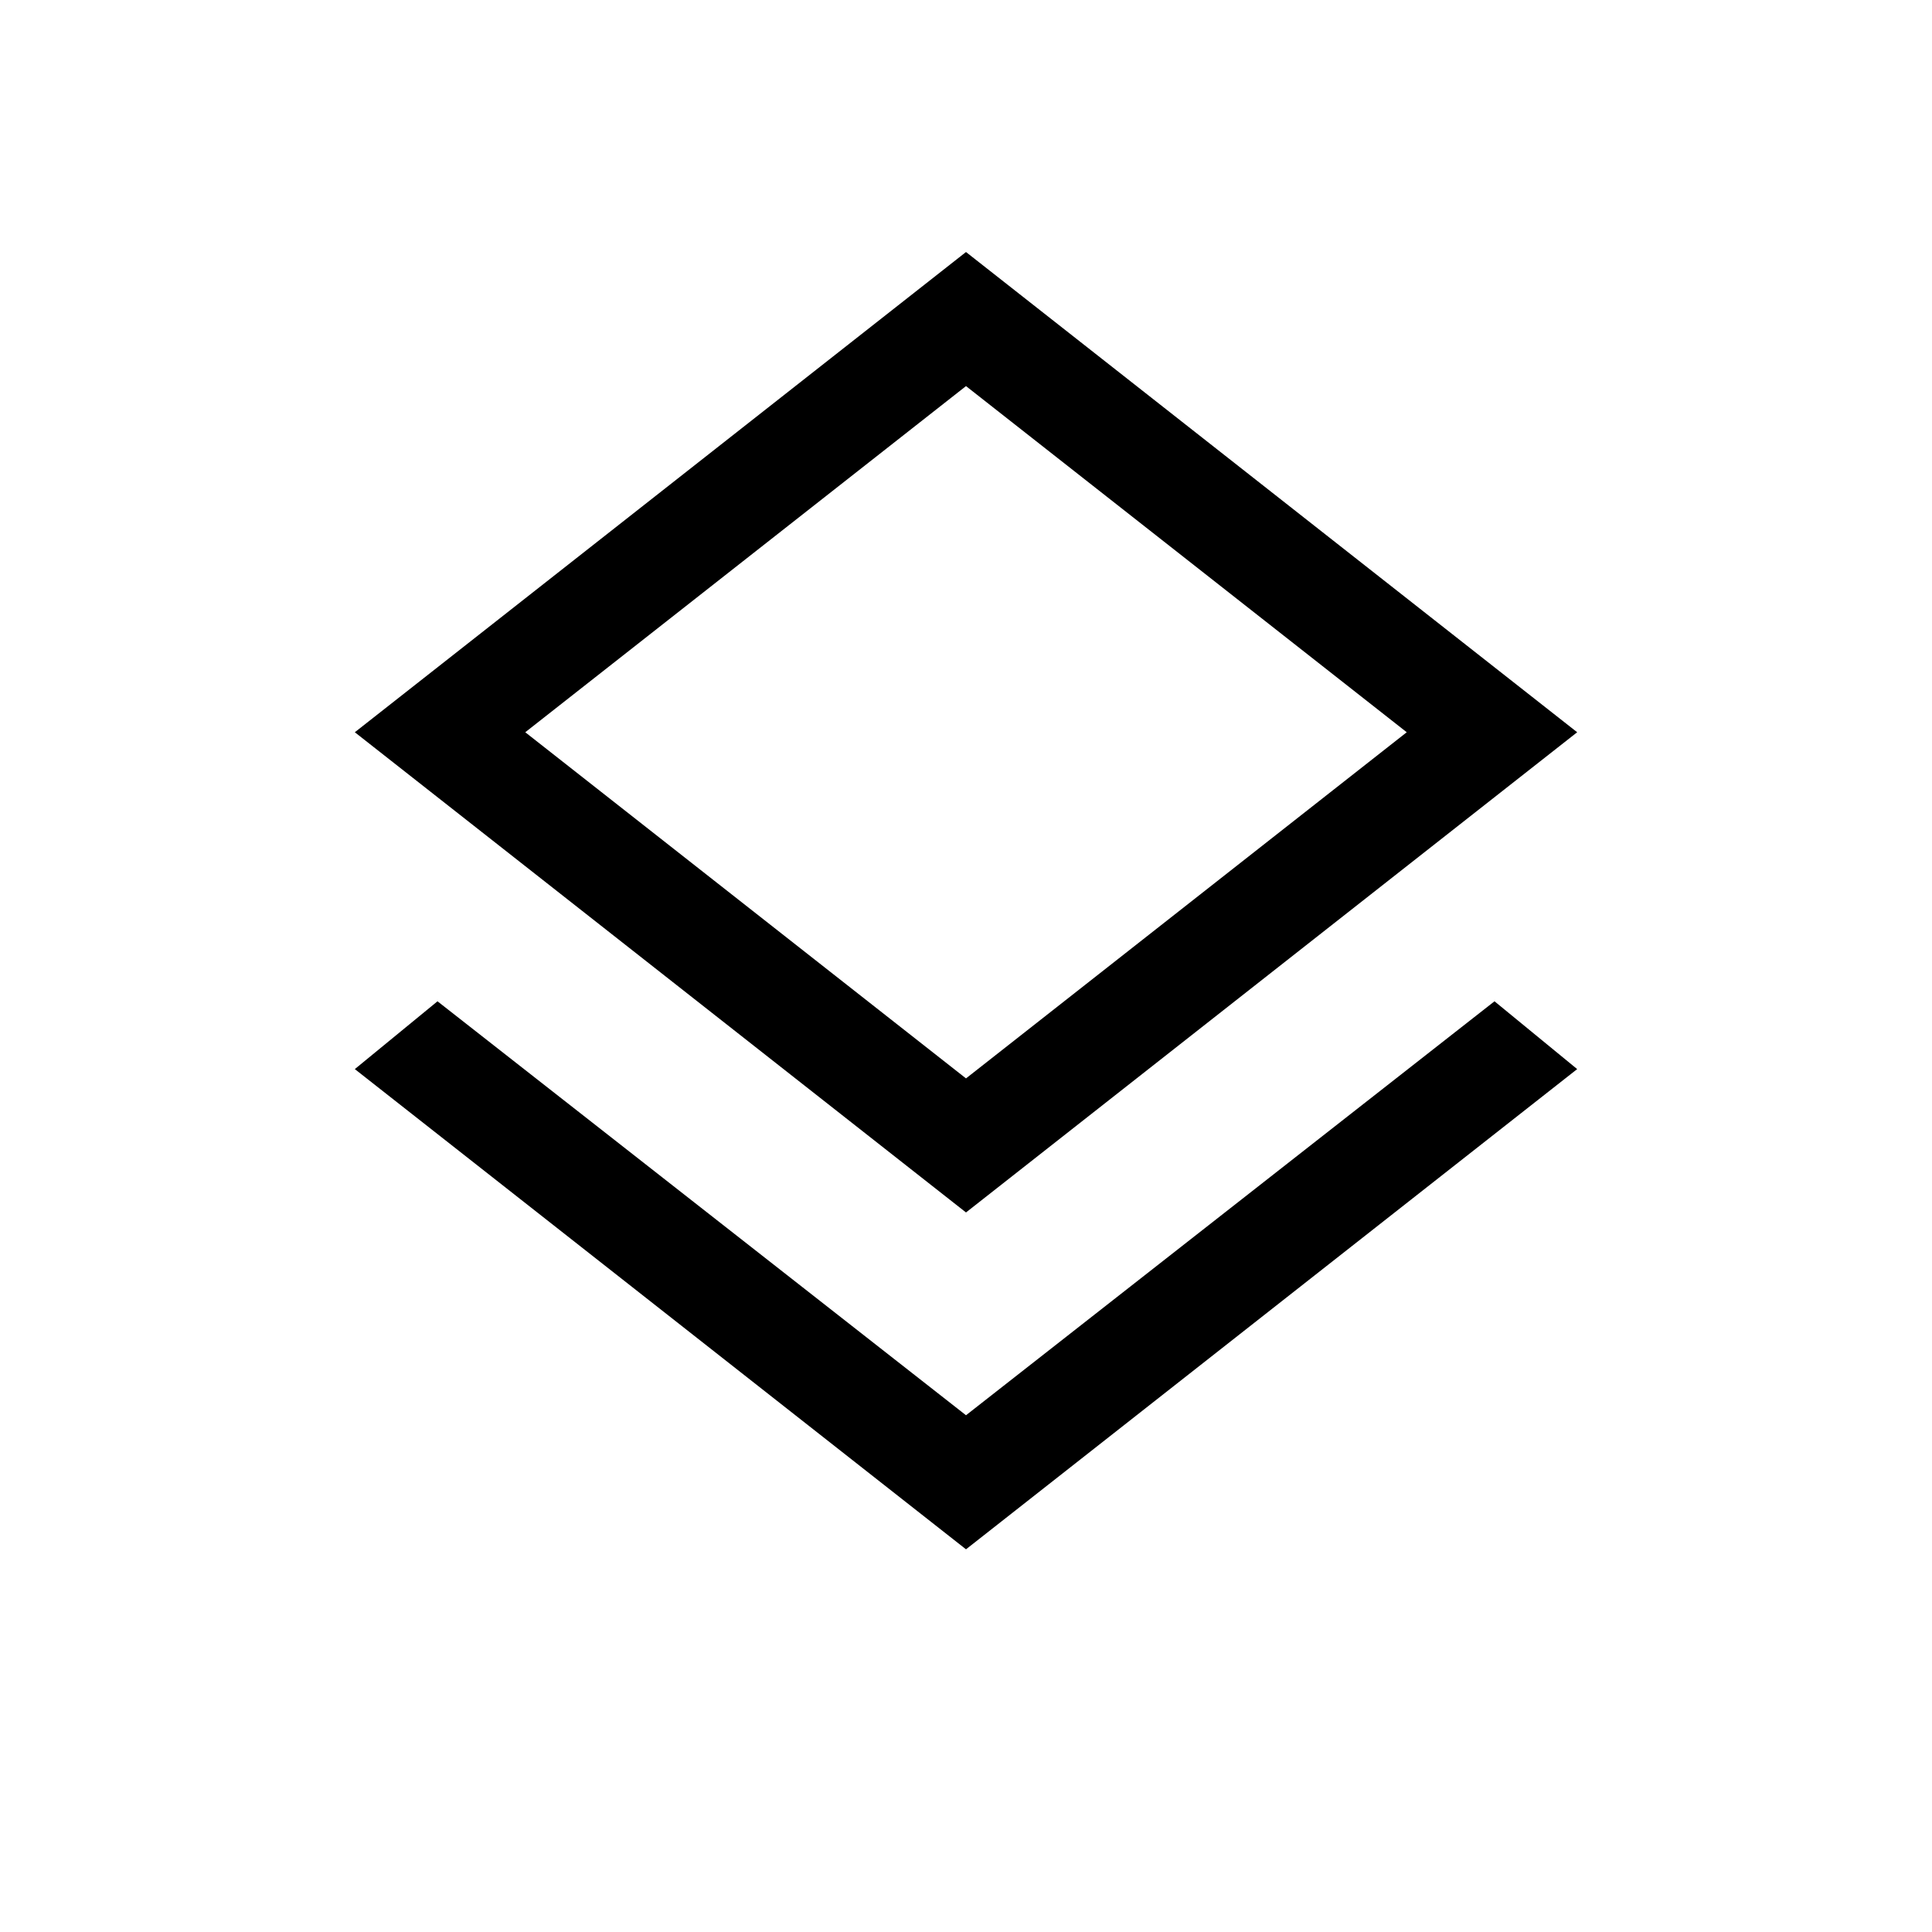 <svg xmlns="http://www.w3.org/2000/svg" height="20" viewBox="0 -960 960 960" width="20"><path d="M480-190.16 176.31-428.77l41.08-33.69L480-256.77l262.61-205.69 41.08 33.69L480-190.16Zm0-167.38L176.31-596.15 480-834.77l303.69 238.62L480-357.54Zm0-232.61Zm0 166 219-172-219-172-219 172 219 172Z"/></svg>